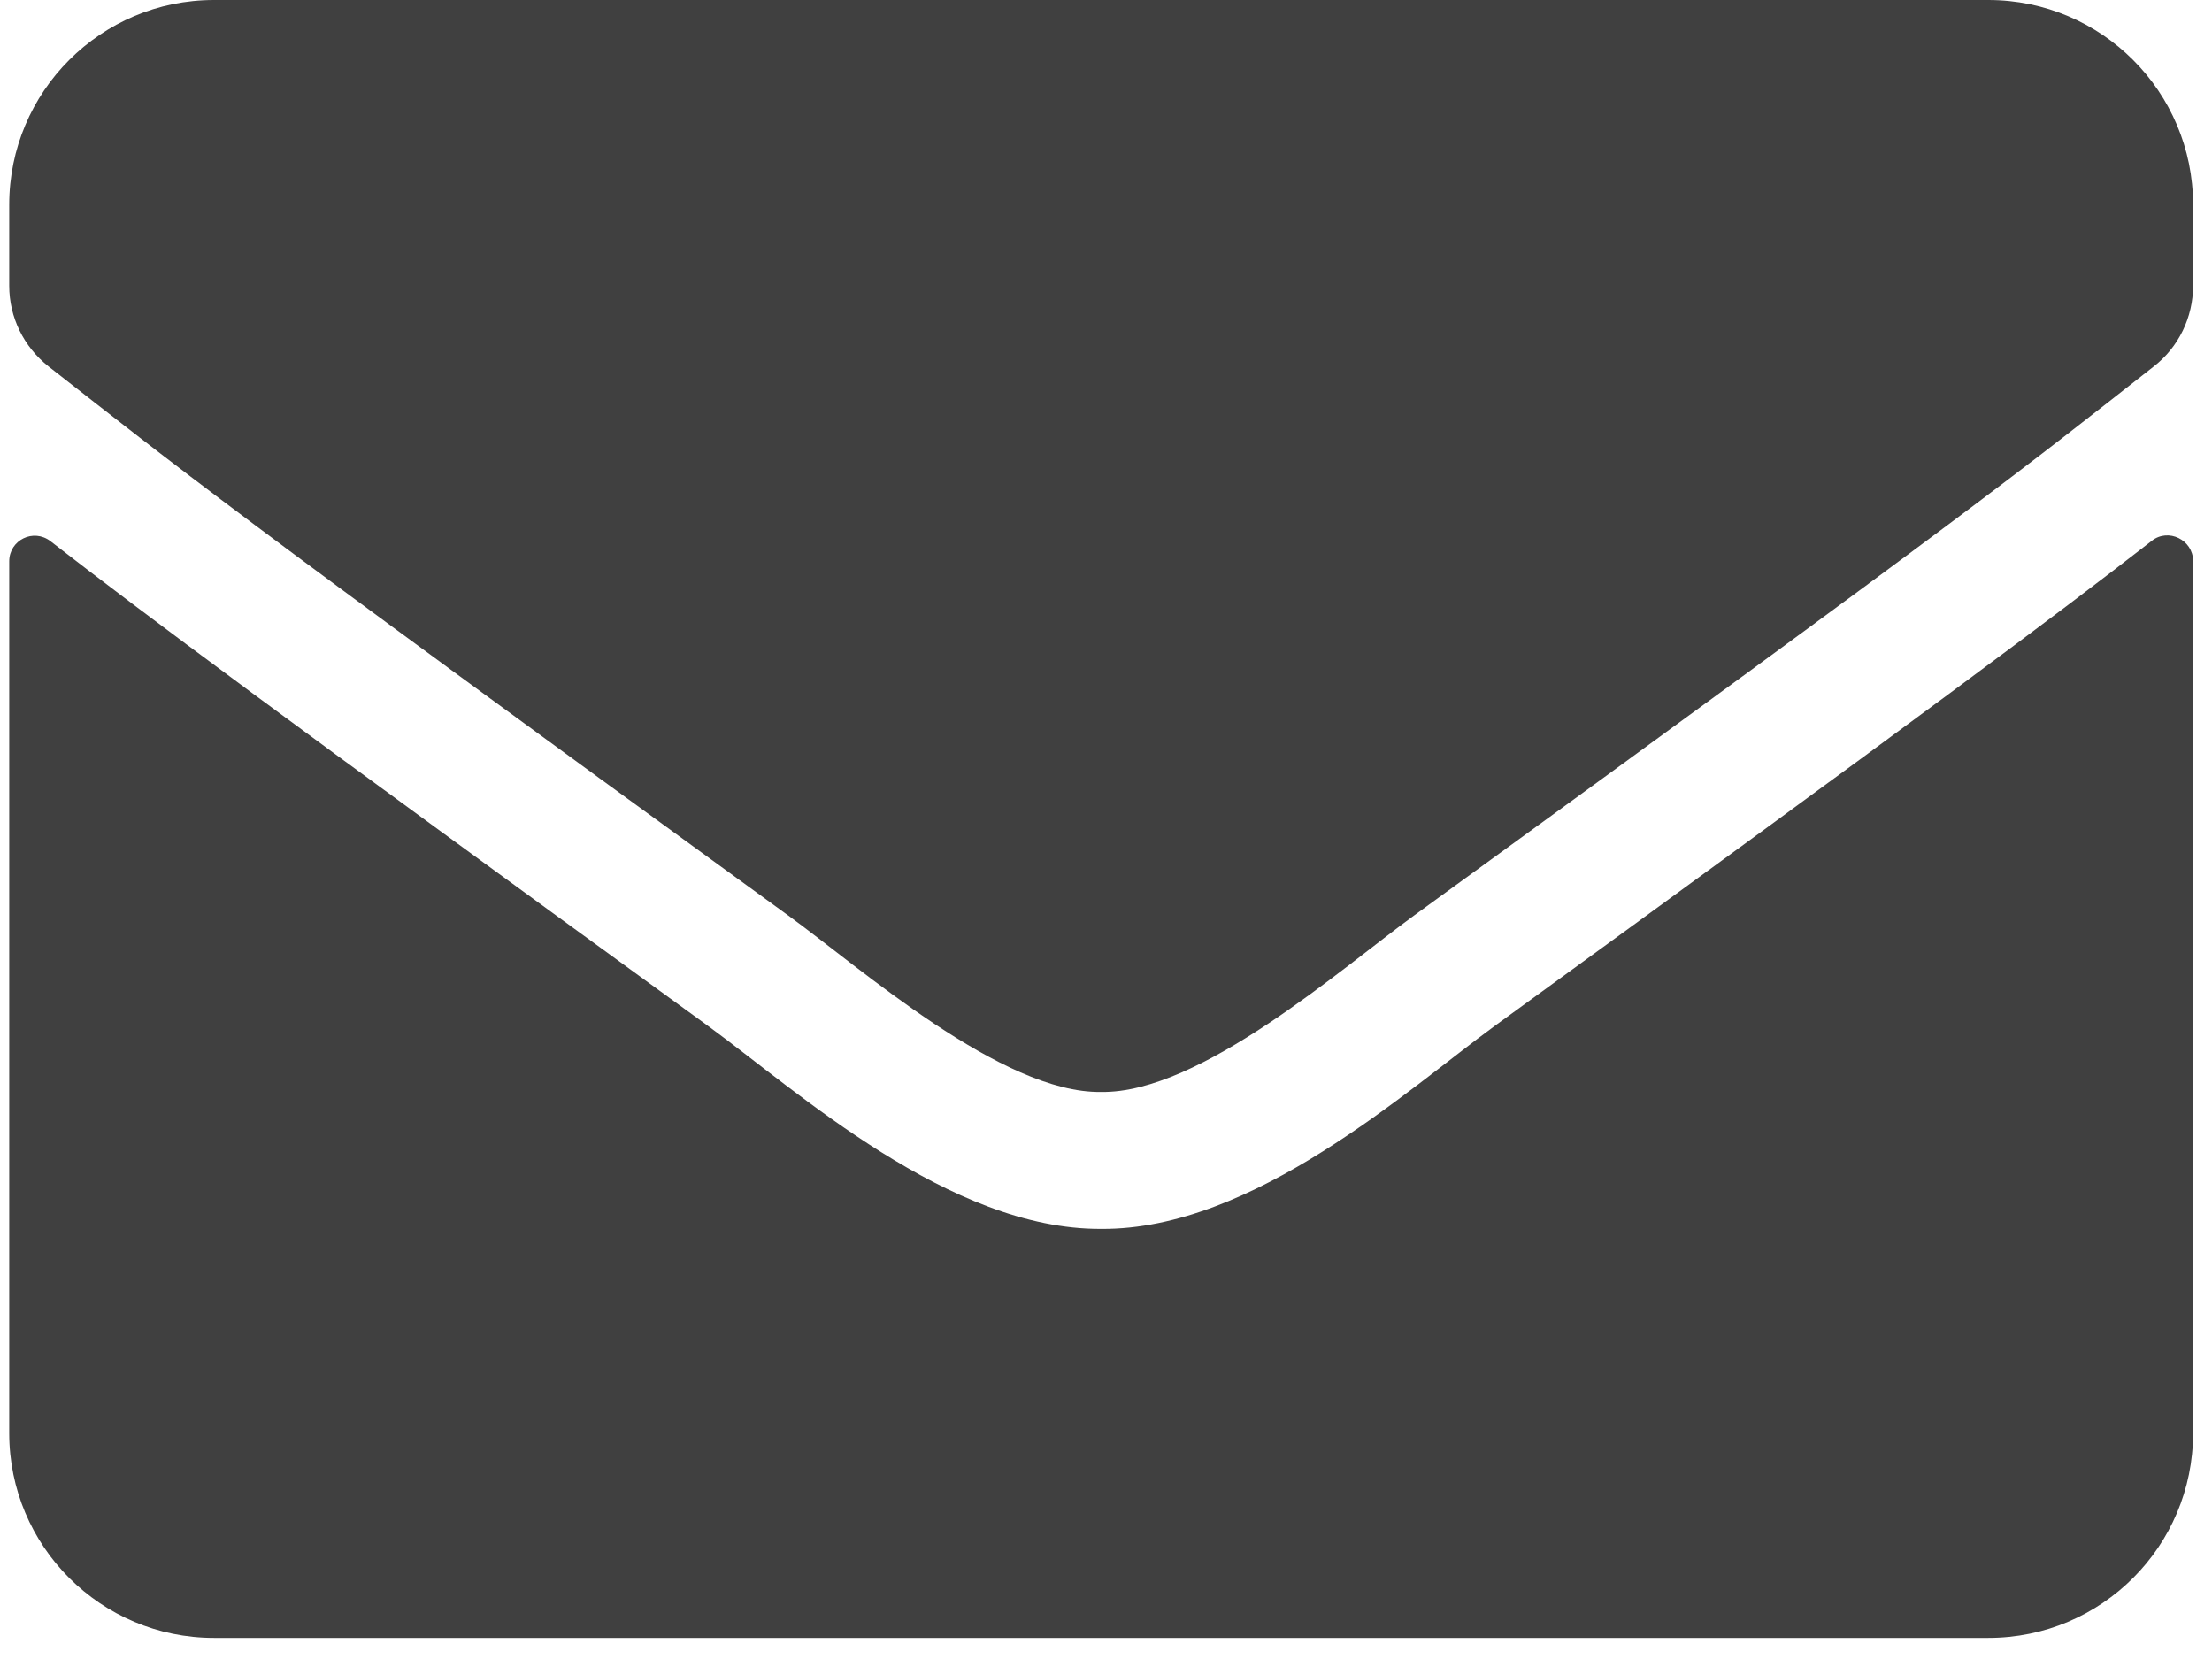 <?xml version="1.0" encoding="UTF-8" standalone="no"?><!DOCTYPE svg PUBLIC "-//W3C//DTD SVG 1.1//EN" "http://www.w3.org/Graphics/SVG/1.1/DTD/svg11.dtd"><svg width="60px" height="45px" version="1.1" xmlns="http://www.w3.org/2000/svg" xmlns:xlink="http://www.w3.org/1999/xlink" xml:space="preserve" xmlns:serif="http://www.serif.com/" style="fill-rule:evenodd;clip-rule:evenodd;stroke-linejoin:round;stroke-miterlimit:1.414;"><path d="M58.365,14.671c0.451,-0.359 1.122,-0.024 1.122,0.543l0,23.661c0,3.066 -2.487,5.553 -5.553,5.553l-48.131,0c-3.066,0 -5.553,-2.487 -5.553,-5.553l0,-23.649c0,-0.579 0.659,-0.903 1.122,-0.544c2.592,2.013 6.028,4.57 17.829,13.143c2.441,1.782 6.56,5.531 10.668,5.508c4.13,0.034 8.33,-3.795 10.679,-5.508c11.801,-8.573 15.225,-11.141 17.817,-13.154Zm-28.496,14.948c2.684,0.046 6.548,-3.379 8.492,-4.79c15.353,-11.142 16.522,-12.114 20.062,-14.891c0.671,-0.52 1.064,-1.33 1.064,-2.186l0,-2.198c0,-3.066 -2.487,-5.554 -5.553,-5.554l-48.131,0c-3.066,0 -5.553,2.488 -5.553,5.554l0,2.198c0,0.856 0.393,1.654 1.064,2.186c3.541,2.766 4.709,3.749 20.062,14.891c1.944,1.411 5.808,4.836 8.493,4.79Z" style="fill:#404040;fill-rule:nonzero;"/></svg>